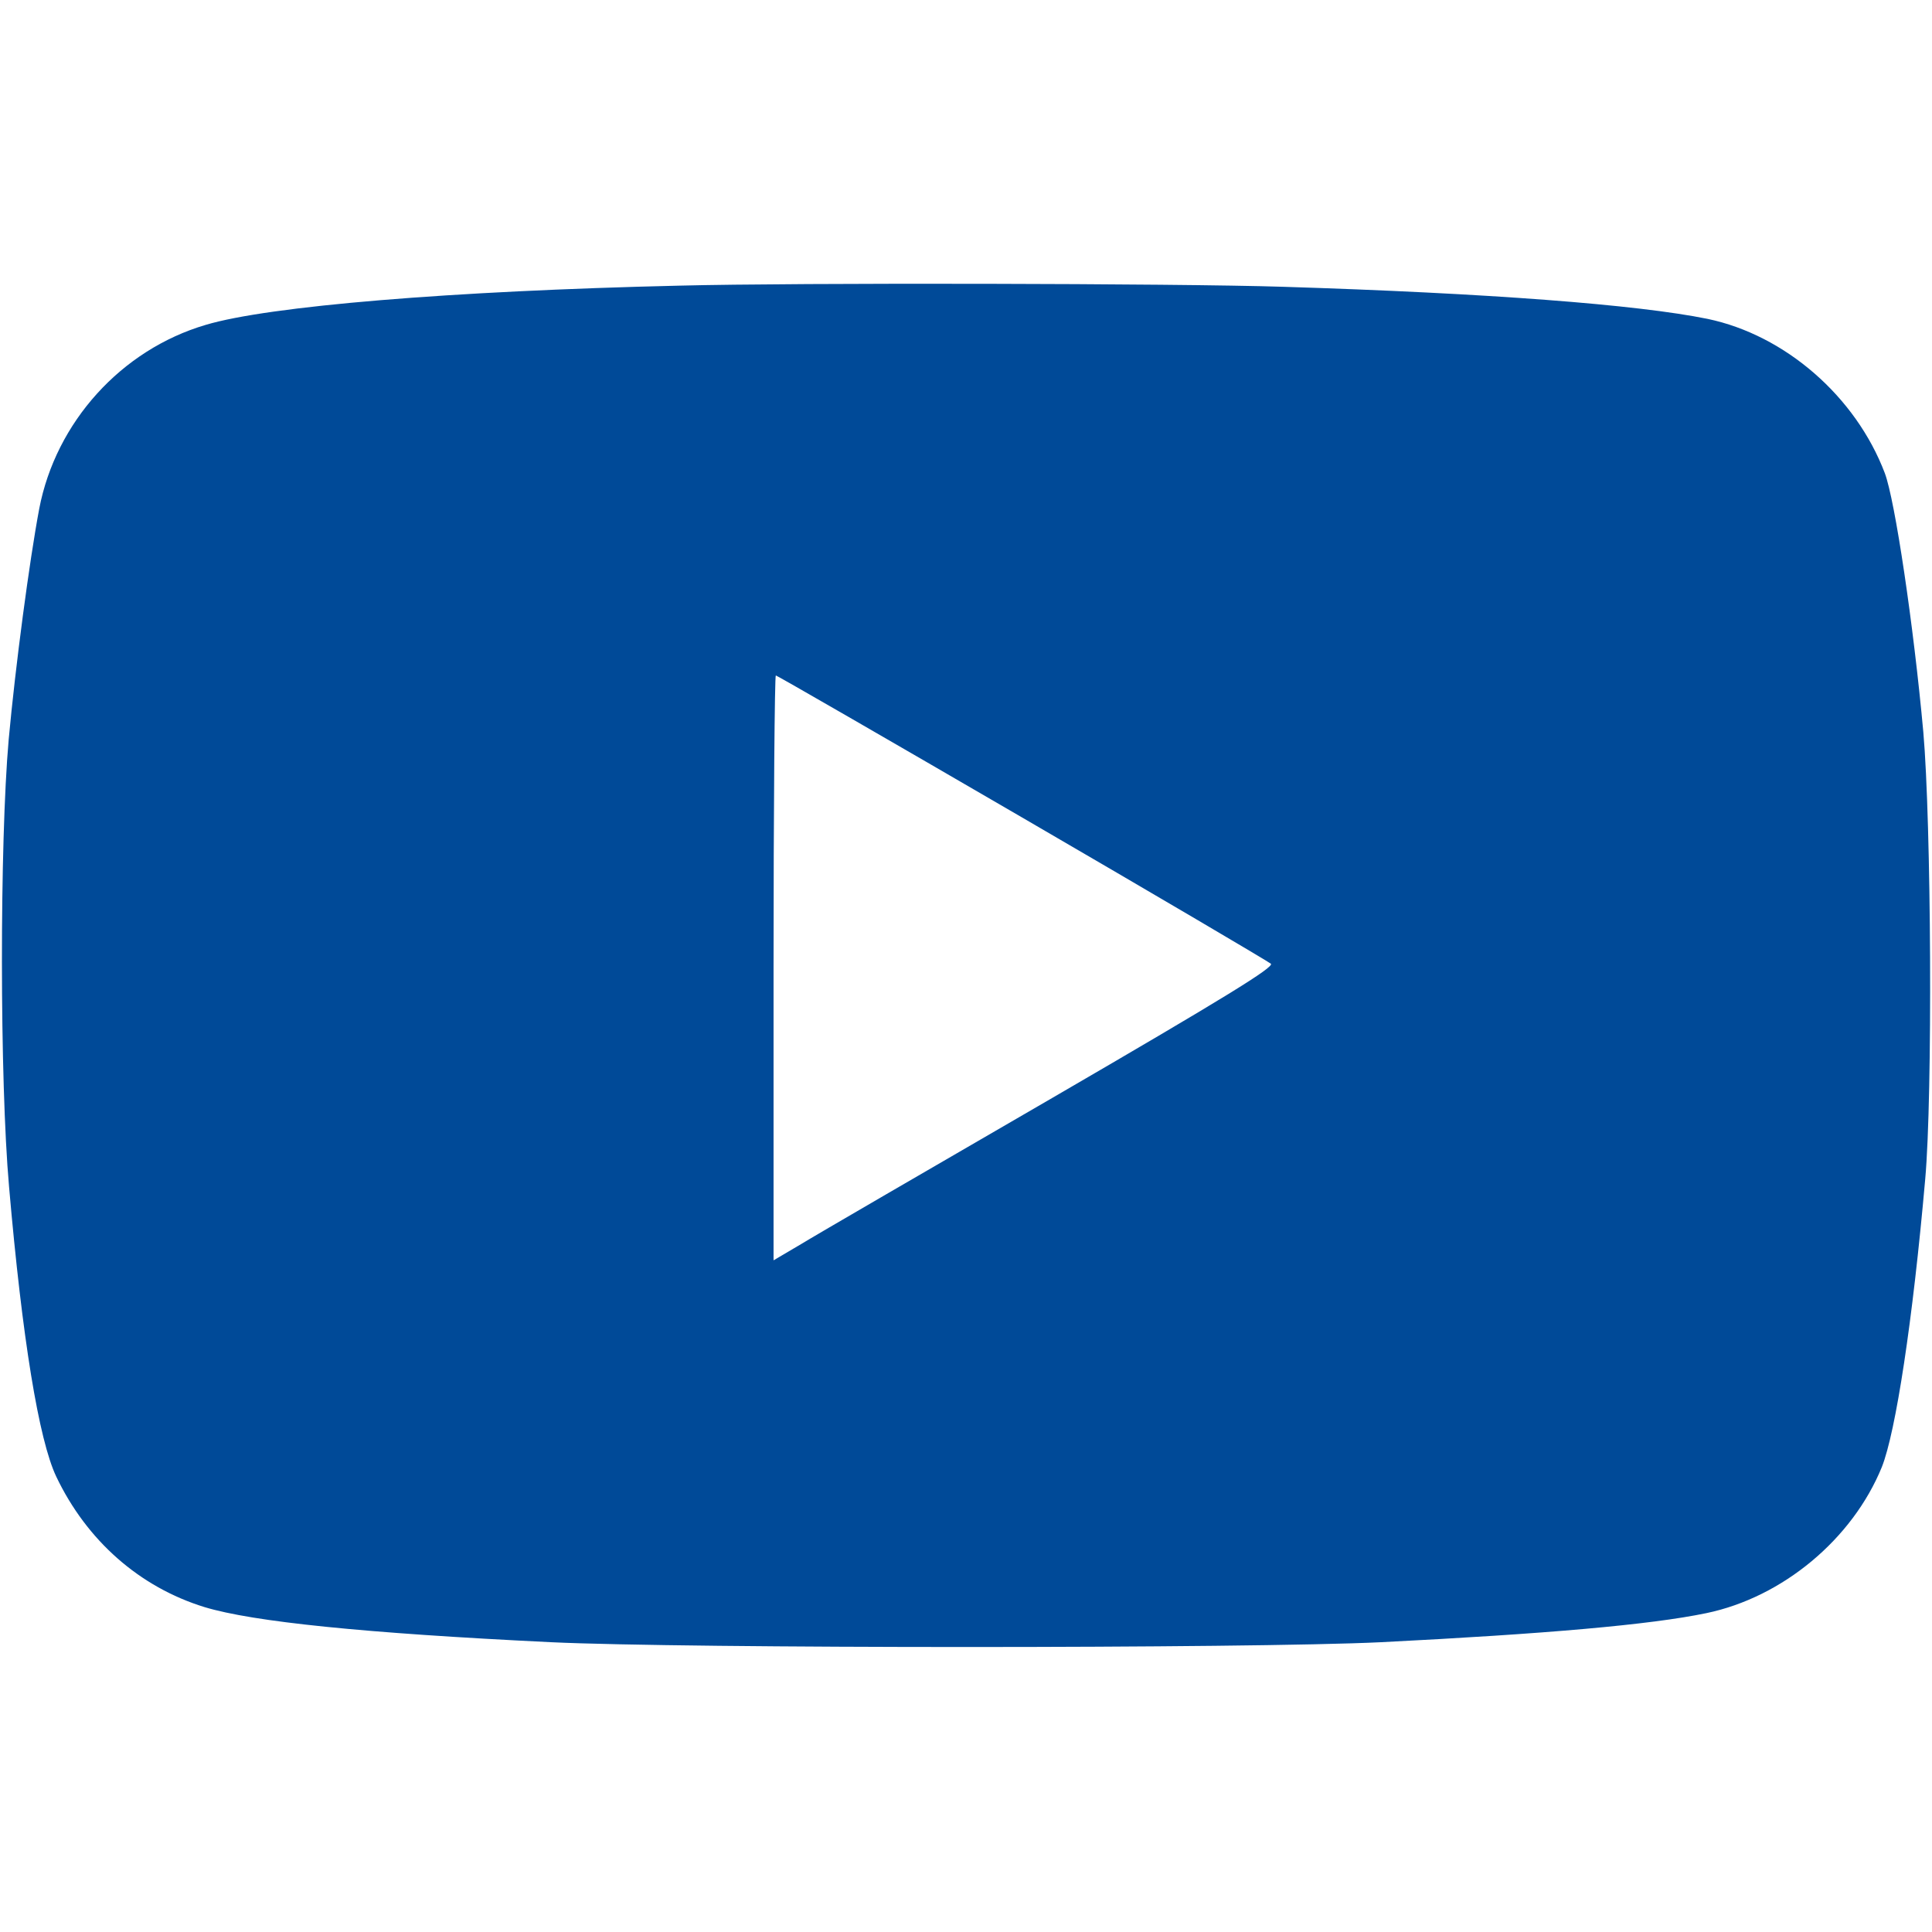 <?xml version="1.0" standalone="no"?>
<!DOCTYPE svg PUBLIC "-//W3C//DTD SVG 20010904//EN"
 "http://www.w3.org/TR/2001/REC-SVG-20010904/DTD/svg10.dtd">
<svg version="1.0" xmlns="http://www.w3.org/2000/svg"
 width="512pt" height="512pt" viewBox="0 0 512 512"
 preserveAspectRatio="xMidYMid meet">

<g transform="translate(0,512) scale(0.1,-0.1)"
fill="#004a98" stroke="none">
<path d="M1800 4363 c-604 -14 -1088 -54 -1255 -104 -224 -66 -397 -258 -441
-487 -26 -138 -63 -416 -81 -612 -24 -273 -24 -903 1 -1185 35 -404 79 -671
125 -768 81 -170 221 -293 393 -346 129 -39 422 -69 918 -93 356 -17 1852 -17
2200 0 435 22 713 46 862 77 202 42 387 196 465 387 37 93 82 388 115 763 20
223 16 946 -5 1185 -26 285 -75 614 -102 686 -77 203 -264 366 -470 409 -187
38 -582 68 -1125 85 -282 9 -1290 11 -1600 3z m908 -1409 c356 -207 653 -382
660 -388 9 -9 -117 -87 -580 -356 -326 -189 -626 -363 -665 -387 l-73 -43 0
775 c0 426 3 775 6 775 3 0 296 -169 652 -376z"/>
</g>
</svg>
